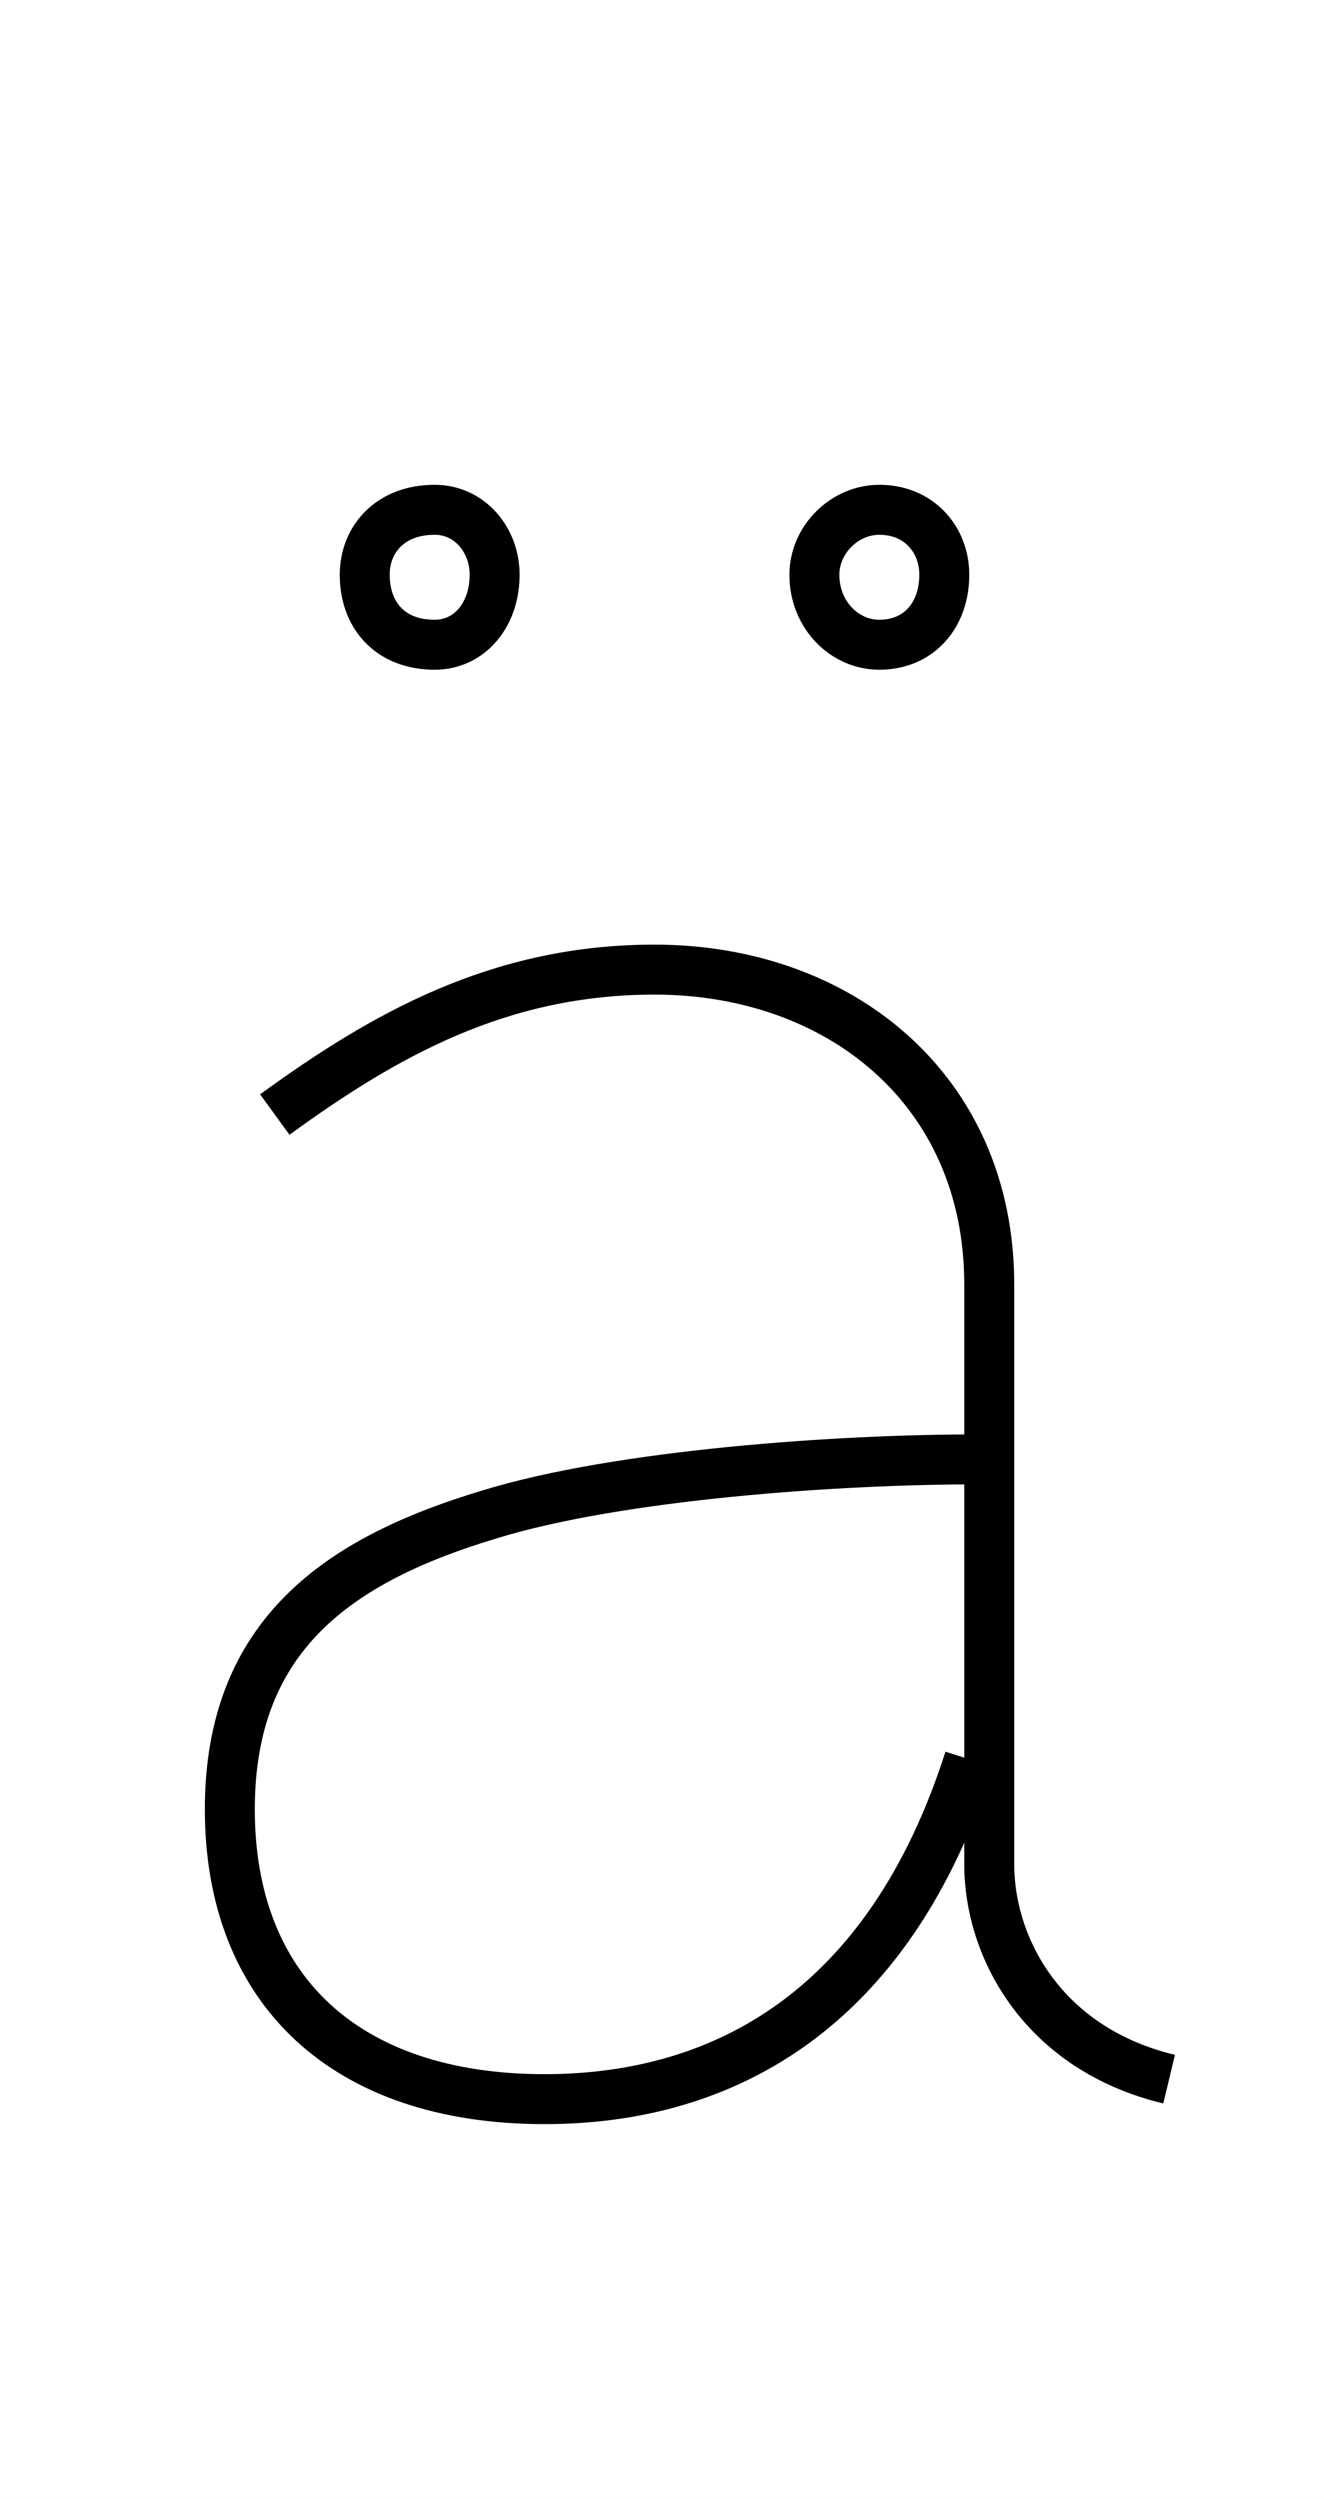 <?xml version='1.0' encoding='utf8'?>
<svg viewBox="0.0 -6.0 26.5 50.0" version="1.1" xmlns="http://www.w3.org/2000/svg">
<rect x="0.0" y="-6.0" width="26.5" height="50.0" fill="#808080" stroke="none"/>
<rect x="-1000" y="-1000" width="2000" height="2000" stroke="white" fill="white"/>
<g style="fill:white;stroke:#000000;  stroke-width:1">
<path d="M 8.7 -31.1 C 9.4 -31.1 9.9 -31.7 9.9 -32.5 C 9.9 -33.2 9.4 -33.8 8.7 -33.8 C 7.8 -33.8 7.3 -33.2 7.3 -32.5 C 7.3 -31.7 7.8 -31.1 8.7 -31.1 Z M 17.6 -31.1 C 18.4 -31.1 18.9 -31.7 18.9 -32.5 C 18.9 -33.2 18.4 -33.8 17.6 -33.8 C 16.9 -33.8 16.3 -33.2 16.3 -32.5 C 16.3 -31.7 16.9 -31.1 17.6 -31.1 Z M 5.5 -21.7 C 7.7 -23.3 10.0 -24.6 13.1 -24.6 C 16.8 -24.6 19.8 -22.2 19.8 -18.3 C 19.8 -14.4 19.8 -8.2 19.8 -6.7 C 19.8 -5.0 20.9 -3.0 23.4 -2.4 M 19.5 -14.8 C 16.8 -14.8 12.4 -14.5 9.8 -13.7 C 6.8 -12.8 4.6 -11.3 4.6 -7.8 C 4.6 -4.2 6.9 -2.0 10.9 -2.0 C 14.5 -2.0 17.8 -3.8 19.4 -8.8" transform="translate(0.0 38.0)" />
</g>
</svg>